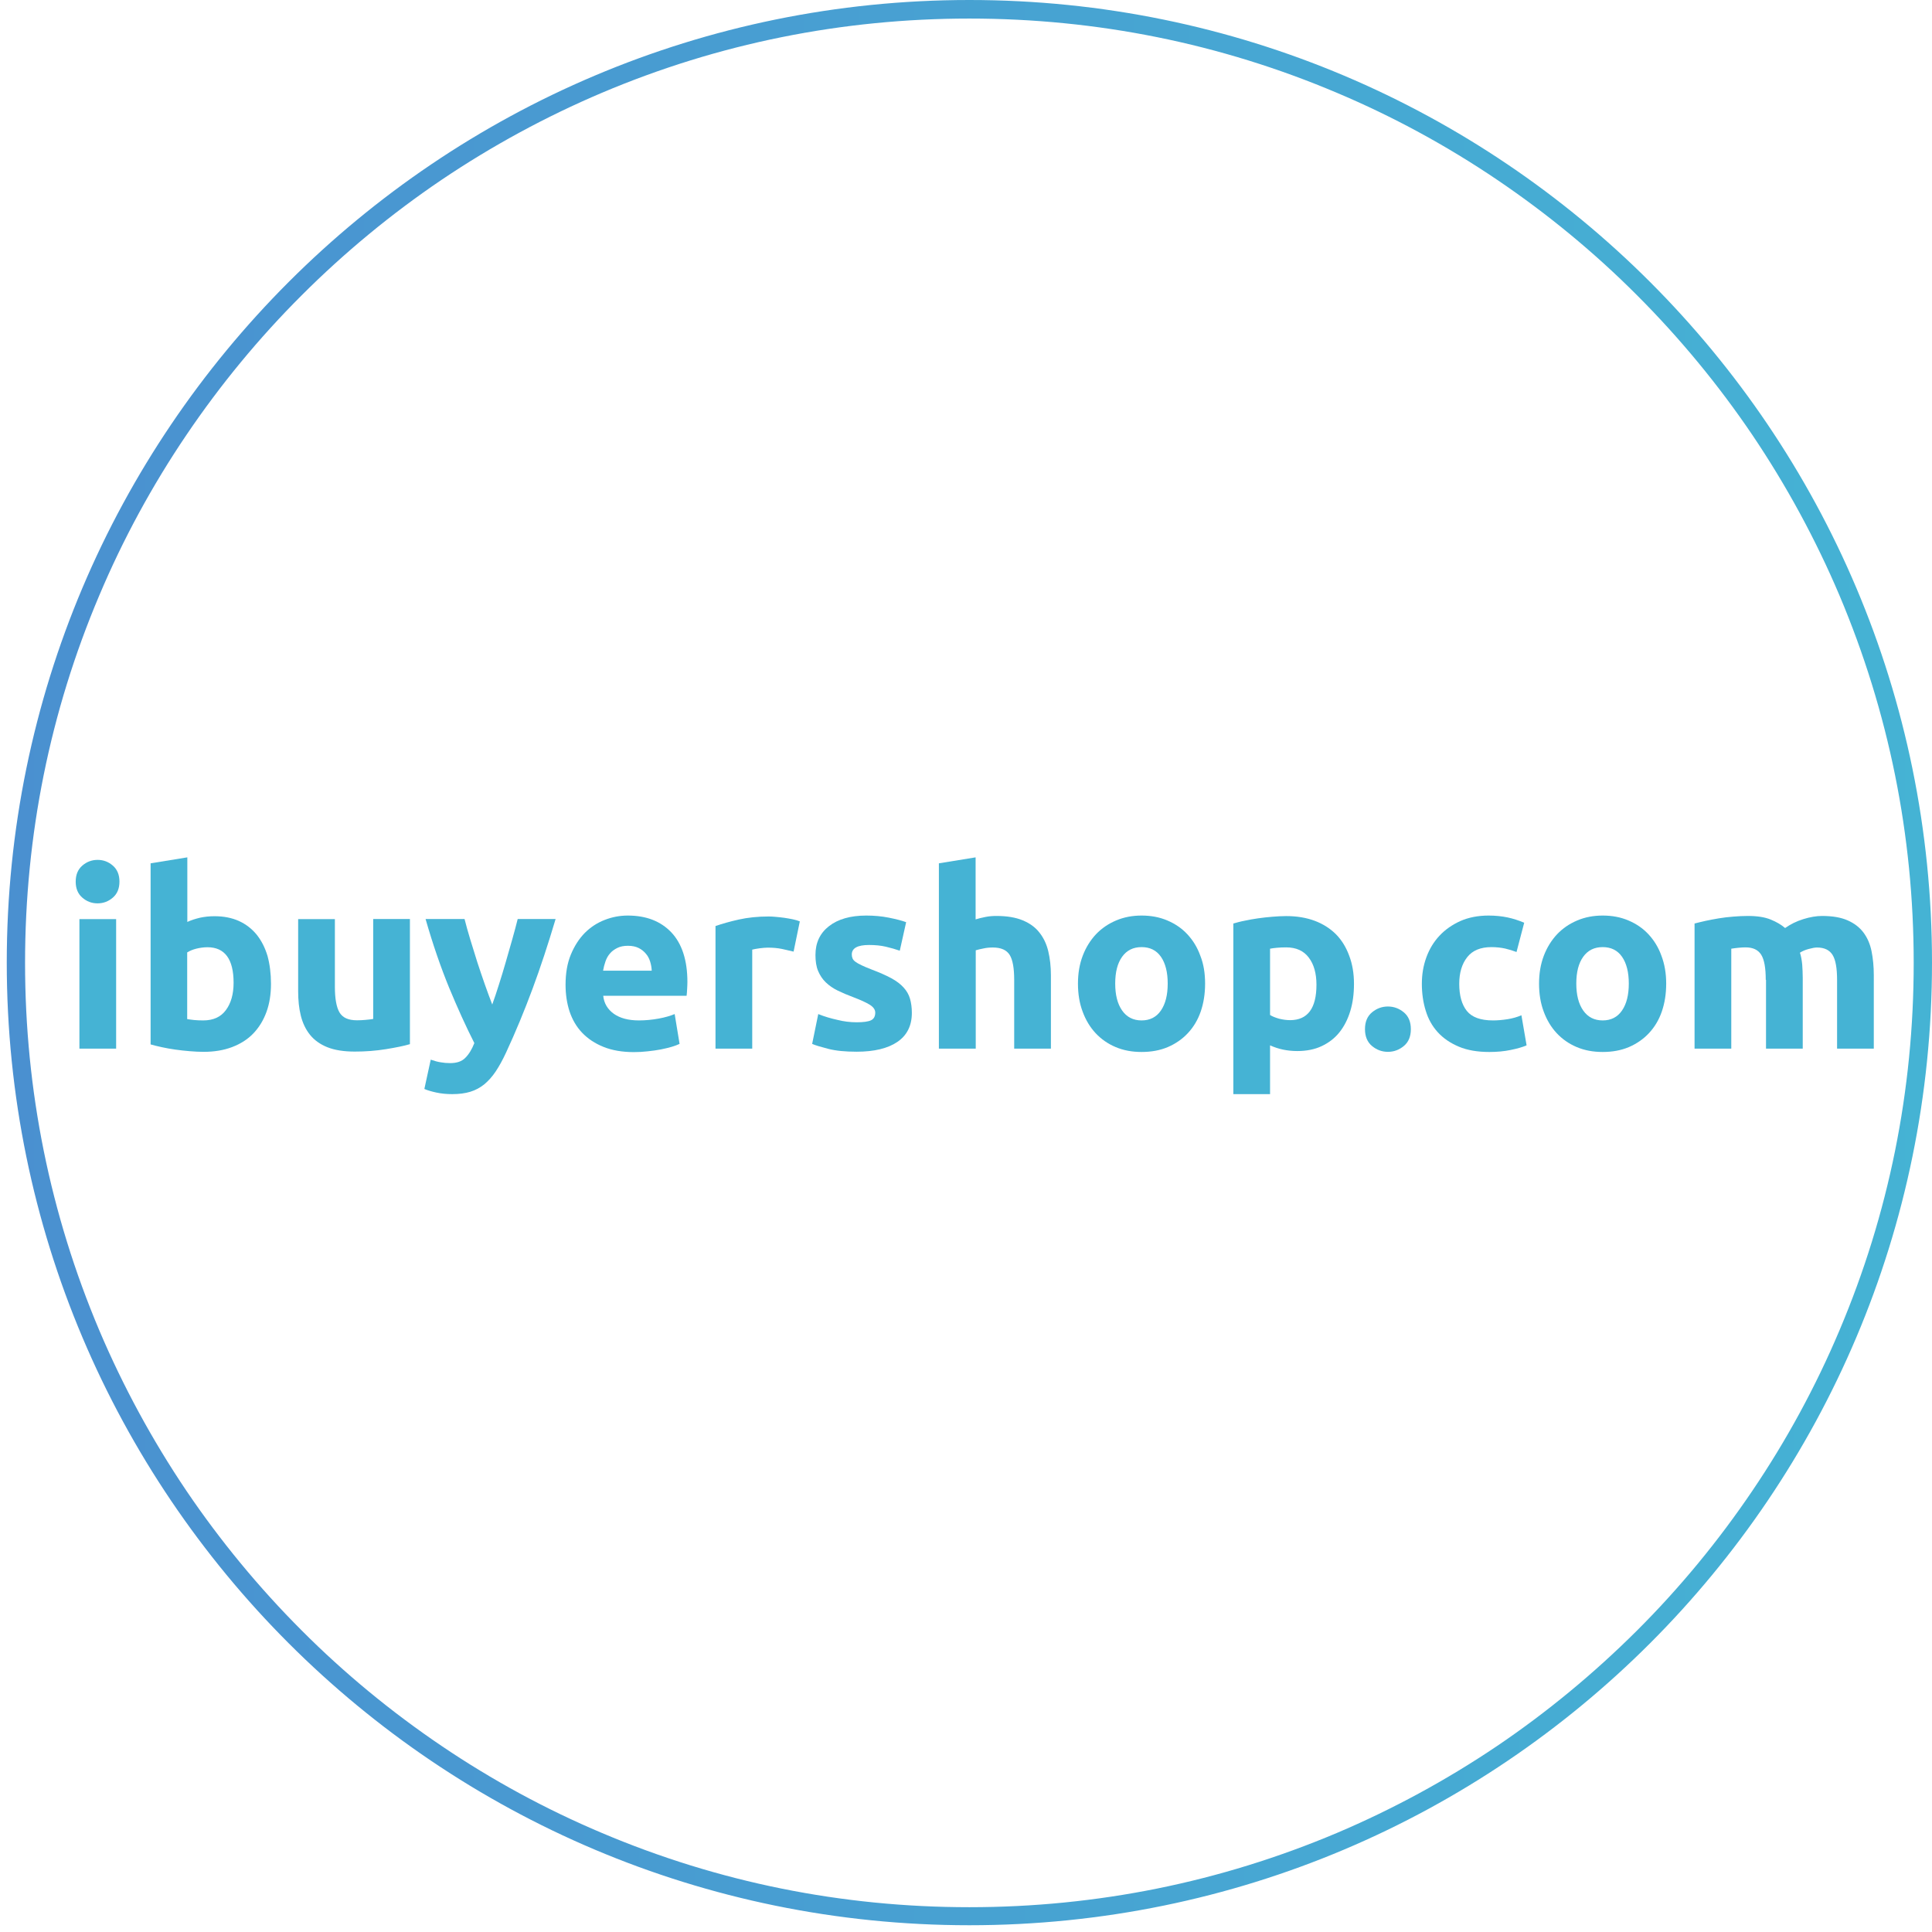 <?xml version="1.0" encoding="utf-8"?>
<!-- Generator: Adobe Illustrator 23.0.3, SVG Export Plug-In . SVG Version: 6.00 Build 0)  -->
<svg version="1.1" xmlns="http://www.w3.org/2000/svg" xmlns:xlink="http://www.w3.org/1999/xlink" x="0px" y="0px"
	 viewBox="0 0 1457.3 1457.1" style="enable-background:new 0 0 1457.3 1457.1;" xml:space="preserve">
<style type="text/css">
	.st0{fill:#45B3D4;}
	.st1{fill:url(#SVGID_1_);}
</style>
<g id="Calque_2">
</g>
<g id="Logo">
	<g>
		<path class="st0" d="M90.1,665c0,5.1-1.6,9.1-4.9,12c-3.3,2.9-7.2,4.4-11.6,4.4c-4.5,0-8.3-1.5-11.6-4.4c-3.3-2.9-4.9-6.9-4.9-12
			c0-5.1,1.6-9.1,4.9-12c3.3-2.9,7.2-4.4,11.6-4.4c4.5,0,8.3,1.5,11.6,4.4C88.5,655.9,90.1,659.9,90.1,665z M87.5,791H59.9v-97.7
			h27.7V791z"/>
		<path class="st0" d="M204.4,742.1c0,7.8-1.1,14.9-3.4,21.2c-2.3,6.3-5.6,11.7-9.9,16.2c-4.3,4.5-9.7,7.9-16,10.3
			c-6.3,2.4-13.5,3.6-21.6,3.6c-3.3,0-6.8-0.2-10.5-0.5c-3.7-0.3-7.2-0.7-10.8-1.2c-3.5-0.5-6.9-1.1-10.1-1.8
			c-3.2-0.7-6.1-1.4-8.5-2.1V651.2l27.7-4.5v48.7c3.1-1.4,6.3-2.4,9.7-3.2c3.3-0.7,6.9-1.1,10.8-1.1c6.9,0,13.1,1.2,18.4,3.6
			c5.3,2.4,9.8,5.9,13.4,10.3c3.6,4.5,6.3,9.8,8.2,16.1C203.5,727.4,204.4,734.4,204.4,742.1z M176.2,741.3
			c0-17.8-6.6-26.8-19.7-26.8c-2.8,0-5.7,0.4-8.5,1.1c-2.8,0.7-5,1.7-6.8,2.8v50.3c1.4,0.2,3.1,0.5,5.2,0.7c2.1,0.2,4.4,0.3,6.9,0.3
			c7.6,0,13.3-2.6,17.1-7.8C174.2,756.8,176.2,749.9,176.2,741.3z"/>
		<path class="st0" d="M309.2,787.6c-4.7,1.4-10.8,2.6-18.2,3.8c-7.4,1.2-15.2,1.8-23.4,1.8c-8.3,0-15.2-1.1-20.7-3.3
			c-5.5-2.2-9.9-5.4-13.1-9.4c-3.2-4-5.5-8.8-6.9-14.4c-1.4-5.6-2-11.7-2-18.4v-54.4h27.7v51.1c0,8.9,1.2,15.4,3.5,19.3
			c2.4,4,6.7,5.9,13.2,5.9c2,0,4.1-0.1,6.3-0.3c2.2-0.2,4.2-0.4,5.9-0.7v-75.4h27.7V787.6z"/>
		<path class="st0" d="M419.1,693.2c-5.6,18.8-11.4,36.5-17.5,52.9s-12.7,32.4-19.9,47.9c-2.6,5.6-5.2,10.3-7.8,14.2
			c-2.6,3.9-5.5,7.1-8.6,9.7c-3.1,2.5-6.6,4.4-10.5,5.6s-8.5,1.8-13.7,1.8c-4.3,0-8.3-0.4-12-1.2c-3.7-0.8-6.7-1.7-9-2.7l4.8-22.1
			c2.9,1,5.4,1.7,7.6,2c2.2,0.4,4.6,0.6,7.1,0.6c5,0,8.8-1.3,11.4-4c2.7-2.7,4.9-6.3,6.8-11.1c-6.3-12.4-12.6-26.3-19-41.7
			c-6.3-15.4-12.3-32.7-17.8-51.9h29.4c1.2,4.8,2.7,10.1,4.4,15.7c1.7,5.6,3.5,11.3,5.3,17.1c1.9,5.8,3.8,11.4,5.7,16.8
			c1.9,5.5,3.8,10.4,5.5,14.9c1.6-4.5,3.3-9.4,5-14.9c1.7-5.4,3.5-11.1,5.1-16.8c1.7-5.8,3.3-11.5,4.9-17.1c1.6-5.6,3-10.9,4.2-15.7
			H419.1z"/>
		<path class="st0" d="M426.6,742.8c0-8.7,1.3-16.3,4-22.8c2.7-6.5,6.2-11.9,10.5-16.3c4.3-4.3,9.3-7.6,15-9.8
			c5.6-2.2,11.4-3.3,17.4-3.3c13.9,0,24.8,4.2,32.9,12.7c8,8.5,12.1,21,12.1,37.4c0,1.6-0.1,3.4-0.2,5.3c-0.1,1.9-0.2,3.6-0.4,5.1
			H455c0.6,5.7,3.3,10.2,8,13.6c4.7,3.3,11,5,18.9,5c5.1,0,10.1-0.5,15-1.4c4.9-0.9,8.9-2.1,12-3.4l3.7,22.5
			c-1.5,0.7-3.5,1.5-5.9,2.2c-2.5,0.7-5.2,1.4-8.3,2c-3,0.6-6.3,1-9.8,1.4c-3.5,0.4-6.9,0.6-10.4,0.6c-8.8,0-16.4-1.3-22.9-3.9
			c-6.5-2.6-11.9-6.2-16.2-10.7c-4.3-4.5-7.4-9.9-9.5-16.1C427.6,756.7,426.6,750,426.6,742.8z M491.6,732.2
			c-0.1-2.4-0.5-4.6-1.2-6.9c-0.7-2.2-1.7-4.2-3.2-5.9c-1.4-1.7-3.2-3.2-5.4-4.3c-2.2-1.1-4.9-1.7-8.1-1.7c-3.1,0-5.8,0.5-8,1.6
			c-2.2,1.1-4.1,2.4-5.6,4.2c-1.5,1.7-2.6,3.7-3.4,6c-0.8,2.3-1.4,4.6-1.8,7H491.6z"/>
		<path class="st0" d="M598.6,717.8c-2.5-0.6-5.4-1.3-8.7-2c-3.3-0.7-6.9-1-10.8-1c-1.7,0-3.8,0.2-6.2,0.5c-2.4,0.3-4.2,0.7-5.5,1
			V791h-27.7v-92.5c5-1.7,10.8-3.4,17.6-4.9c6.7-1.5,14.3-2.3,22.6-2.3c1.5,0,3.3,0.1,5.4,0.3c2.1,0.2,4.2,0.4,6.3,0.7
			c2.1,0.3,4.2,0.7,6.3,1.1c2.1,0.4,3.9,1,5.4,1.6L598.6,717.8z"/>
		<path class="st0" d="M646.2,771.1c5.1,0,8.7-0.5,10.8-1.5c2.1-1,3.2-2.9,3.2-5.8c0-2.2-1.4-4.2-4.1-5.9c-2.7-1.7-6.9-3.6-12.4-5.7
			c-4.3-1.6-8.3-3.3-11.8-5c-3.5-1.7-6.5-3.8-9-6.2c-2.5-2.4-4.4-5.3-5.8-8.6c-1.4-3.3-2-7.4-2-12.1c0-9.2,3.4-16.4,10.2-21.7
			c6.8-5.3,16.2-8,28.1-8c5.9,0,11.6,0.5,17.1,1.6c5.4,1.1,9.8,2.2,13,3.4l-4.8,21.5c-3.2-1.1-6.7-2.1-10.5-3
			c-3.8-0.9-8-1.3-12.7-1.3c-8.7,0-13,2.4-13,7.2c0,1.1,0.2,2.1,0.6,3c0.4,0.9,1.1,1.7,2.2,2.5c1.1,0.8,2.6,1.7,4.6,2.6
			c1.9,0.9,4.4,2,7.3,3.1c6.1,2.3,11.1,4.5,15,6.6c4,2.2,7.1,4.5,9.4,7.1c2.3,2.5,3.9,5.3,4.8,8.4c0.9,3.1,1.4,6.7,1.4,10.7
			c0,9.6-3.6,16.9-10.9,21.9c-7.2,4.9-17.5,7.4-30.7,7.4c-8.7,0-15.9-0.7-21.6-2.2c-5.8-1.5-9.8-2.7-12-3.7l4.6-22.5
			c4.7,1.9,9.5,3.3,14.5,4.4C636.4,770.5,641.3,771.1,646.2,771.1z"/>
		<path class="st0" d="M708.2,791V651.2l27.7-4.5v46.8c1.9-0.6,4.2-1.2,7.2-1.8c2.9-0.6,5.7-0.8,8.5-0.8c7.9,0,14.5,1.1,19.8,3.3
			c5.3,2.2,9.5,5.2,12.6,9.2c3.2,4,5.4,8.7,6.7,14.1c1.3,5.5,2,11.5,2,18.2V791h-27.7v-51.8c0-8.9-1.1-15.2-3.4-18.9
			c-2.3-3.7-6.5-5.6-12.7-5.6c-2.5,0-4.8,0.2-7,0.7c-2.2,0.4-4.1,0.9-5.9,1.4V791H708.2z"/>
		<path class="st0" d="M909,741.9c0,7.7-1.1,14.7-3.3,21.1c-2.2,6.4-5.5,11.8-9.7,16.3c-4.2,4.5-9.3,8-15.1,10.5
			c-5.9,2.5-12.5,3.7-19.8,3.7c-7.2,0-13.7-1.2-19.6-3.7c-5.9-2.5-10.9-6-15.1-10.5c-4.2-4.5-7.5-10-9.8-16.3
			c-2.4-6.4-3.5-13.4-3.5-21.1c0-7.7,1.2-14.7,3.6-21c2.4-6.3,5.8-11.7,10-16.2c4.3-4.5,9.3-7.9,15.2-10.4
			c5.9-2.5,12.3-3.7,19.2-3.7c7.1,0,13.5,1.2,19.4,3.7c5.9,2.5,10.9,5.9,15.1,10.4c4.2,4.5,7.5,9.8,9.8,16.2
			C907.9,727.2,909,734.2,909,741.9z M880.8,741.9c0-8.5-1.7-15.3-5.1-20.2c-3.4-4.9-8.3-7.3-14.6-7.3c-6.3,0-11.2,2.4-14.7,7.3
			c-3.5,4.9-5.2,11.6-5.2,20.2c0,8.5,1.7,15.3,5.2,20.3c3.5,5,8.4,7.5,14.7,7.5c6.3,0,11.2-2.5,14.6-7.5
			C879.1,757.2,880.8,750.5,880.8,741.9z"/>
		<path class="st0" d="M1021.3,742.1c0,7.6-0.9,14.4-2.8,20.6c-1.9,6.2-4.6,11.5-8.2,16c-3.6,4.5-8.1,7.9-13.4,10.4
			c-5.3,2.5-11.5,3.7-18.4,3.7c-3.8,0-7.4-0.4-10.8-1.1c-3.3-0.7-6.6-1.8-9.7-3.2v36.8h-27.7V696.6c2.5-0.7,5.3-1.5,8.5-2.1
			c3.2-0.7,6.6-1.3,10.1-1.8c3.5-0.5,7.1-0.9,10.8-1.2c3.7-0.3,7.2-0.5,10.5-0.5c8,0,15.2,1.2,21.6,3.6c6.3,2.4,11.6,5.8,16,10.2
			c4.3,4.4,7.6,9.8,9.9,16.1C1020.1,727.2,1021.3,734.3,1021.3,742.1z M993,742.8c0-8.5-1.9-15.4-5.8-20.5
			c-3.8-5.1-9.5-7.7-17.1-7.7c-2.5,0-4.8,0.1-6.9,0.3c-2.1,0.2-3.8,0.4-5.2,0.7v50c1.7,1.1,4,2,6.8,2.8c2.8,0.7,5.6,1.1,8.5,1.1
			C986.4,769.4,993,760.5,993,742.8z"/>
		<path class="st0" d="M1064.2,776.3c0,5.6-1.8,9.8-5.3,12.7c-3.5,2.9-7.5,4.4-12,4.4s-8.5-1.5-12-4.4c-3.5-2.9-5.3-7.2-5.3-12.7
			c0-5.6,1.8-9.8,5.3-12.7c3.5-2.9,7.5-4.4,12-4.4s8.5,1.5,12,4.4C1062.4,766.5,1064.2,770.7,1064.2,776.3z"/>
		<path class="st0" d="M1072.5,742.1c0-7.1,1.1-13.7,3.4-20c2.3-6.3,5.6-11.7,9.9-16.3c4.3-4.6,9.6-8.3,15.8-11.1
			c6.2-2.7,13.3-4.1,21.2-4.1c5.2,0,10,0.5,14.3,1.4c4.3,0.9,8.5,2.3,12.6,4l-5.8,22.1c-2.6-1-5.5-1.9-8.5-2.6
			c-3.1-0.7-6.6-1.1-10.4-1.1c-8.2,0-14.3,2.5-18.3,7.6c-4,5.1-6,11.8-6,20.1c0,8.8,1.9,15.6,5.7,20.4c3.8,4.8,10.4,7.2,19.8,7.2
			c3.3,0,6.9-0.3,10.8-0.9c3.8-0.6,7.4-1.6,10.6-3l3.9,22.7c-3.2,1.4-7.2,2.5-12.1,3.5c-4.8,1-10.2,1.5-16,1.5c-8.9,0-16.6-1.3-23-4
			c-6.4-2.7-11.7-6.3-15.9-10.9c-4.2-4.6-7.2-10-9.1-16.3C1073.5,756.2,1072.5,749.4,1072.5,742.1z"/>
		<path class="st0" d="M1256.8,741.9c0,7.7-1.1,14.7-3.3,21.1c-2.2,6.4-5.5,11.8-9.7,16.3c-4.2,4.5-9.3,8-15.1,10.5
			c-5.9,2.5-12.5,3.7-19.8,3.7c-7.2,0-13.7-1.2-19.6-3.7c-5.9-2.5-10.9-6-15.1-10.5c-4.2-4.5-7.5-10-9.8-16.3
			c-2.4-6.4-3.5-13.4-3.5-21.1c0-7.7,1.2-14.7,3.6-21c2.4-6.3,5.8-11.7,10-16.2c4.3-4.5,9.3-7.9,15.2-10.4
			c5.9-2.5,12.3-3.7,19.2-3.7c7.1,0,13.5,1.2,19.4,3.7c5.9,2.5,10.9,5.9,15.1,10.4c4.2,4.5,7.5,9.8,9.8,16.2
			C1255.6,727.2,1256.8,734.2,1256.8,741.9z M1228.6,741.9c0-8.5-1.7-15.3-5.1-20.2c-3.4-4.9-8.3-7.3-14.6-7.3
			c-6.3,0-11.2,2.4-14.7,7.3c-3.5,4.9-5.2,11.6-5.2,20.2c0,8.5,1.7,15.3,5.2,20.3c3.5,5,8.4,7.5,14.7,7.5c6.3,0,11.2-2.5,14.6-7.5
			C1226.9,757.2,1228.6,750.5,1228.6,741.9z"/>
		<path class="st0" d="M1331.9,739.1c0-8.9-1.1-15.2-3.4-18.9c-2.3-3.7-6.2-5.6-11.8-5.6c-1.7,0-3.5,0.1-5.4,0.3
			c-1.9,0.2-3.7,0.4-5.4,0.7V791h-27.7v-94.4c2.4-0.6,5.1-1.3,8.3-2c3.2-0.7,6.5-1.3,10-1.9c3.5-0.6,7.2-1,10.9-1.3
			c3.7-0.3,7.4-0.5,11-0.5c7.1,0,12.8,0.9,17.2,2.7c4.4,1.8,8,3.9,10.9,6.4c4-2.8,8.5-5.1,13.7-6.7c5.1-1.6,9.9-2.4,14.2-2.4
			c7.8,0,14.2,1.1,19.2,3.3c5,2.2,9,5.2,12,9.2c3,4,5,8.7,6.1,14.1c1.1,5.5,1.7,11.5,1.7,18.2V791h-27.7v-51.8
			c0-8.9-1.1-15.2-3.4-18.9c-2.3-3.7-6.2-5.6-11.8-5.6c-1.5,0-3.6,0.4-6.2,1.1c-2.7,0.7-4.9,1.7-6.6,2.8c0.9,2.8,1.4,5.9,1.7,9
			c0.2,3.2,0.4,6.5,0.4,10.1V791h-27.7V739.1z"/>
	</g>
	<g>
		<linearGradient id="SVGID_1_" gradientUnits="userSpaceOnUse" x1="5.086" y1="726.132" x2="1457.35" y2="726.132">
			<stop  offset="0" style="stop-color:#4A90D0"/>
			<stop  offset="1" style="stop-color:#45B3D4"/>
		</linearGradient>
		<path class="st1" d="M731.2,14c96.1,0,189.4,18.8,277.2,56c42.2,17.8,82.9,39.9,121,65.7c37.7,25.5,73.2,54.7,105.4,87
			c32.2,32.2,61.5,67.7,87,105.4c25.7,38.1,47.8,78.8,65.7,121c37.1,87.8,56,181,56,277.2c0,96.1-18.8,189.4-56,277.2
			c-17.8,42.2-39.9,82.9-65.7,121c-25.5,37.7-54.7,73.2-87,105.4s-67.7,61.5-105.4,87c-38.1,25.7-78.8,47.8-121,65.7
			c-87.8,37.1-181,56-277.2,56s-189.4-18.8-277.2-56c-42.2-17.8-82.9-39.9-121-65.7c-37.7-25.5-73.2-54.7-105.4-87
			c-32.2-32.2-61.5-67.7-87-105.4c-25.7-38.1-47.8-78.8-65.7-121c-37.1-87.8-56-181-56-277.2c0-96.1,18.8-189.4,56-277.2
			c17.8-42.2,39.9-82.9,65.7-121c25.5-37.7,54.7-73.2,87-105.4c32.2-32.2,67.7-61.5,105.4-87c38.1-25.7,78.8-47.8,121-65.7
			C541.8,32.8,635.1,14,731.2,14 M731.2,0C330.2,0,5.1,325.1,5.1,726.1s325.1,726.1,726.1,726.1s726.1-325.1,726.1-726.1
			S1132.2,0,731.2,0L731.2,0z"/>
	</g>
</g>
</svg>

